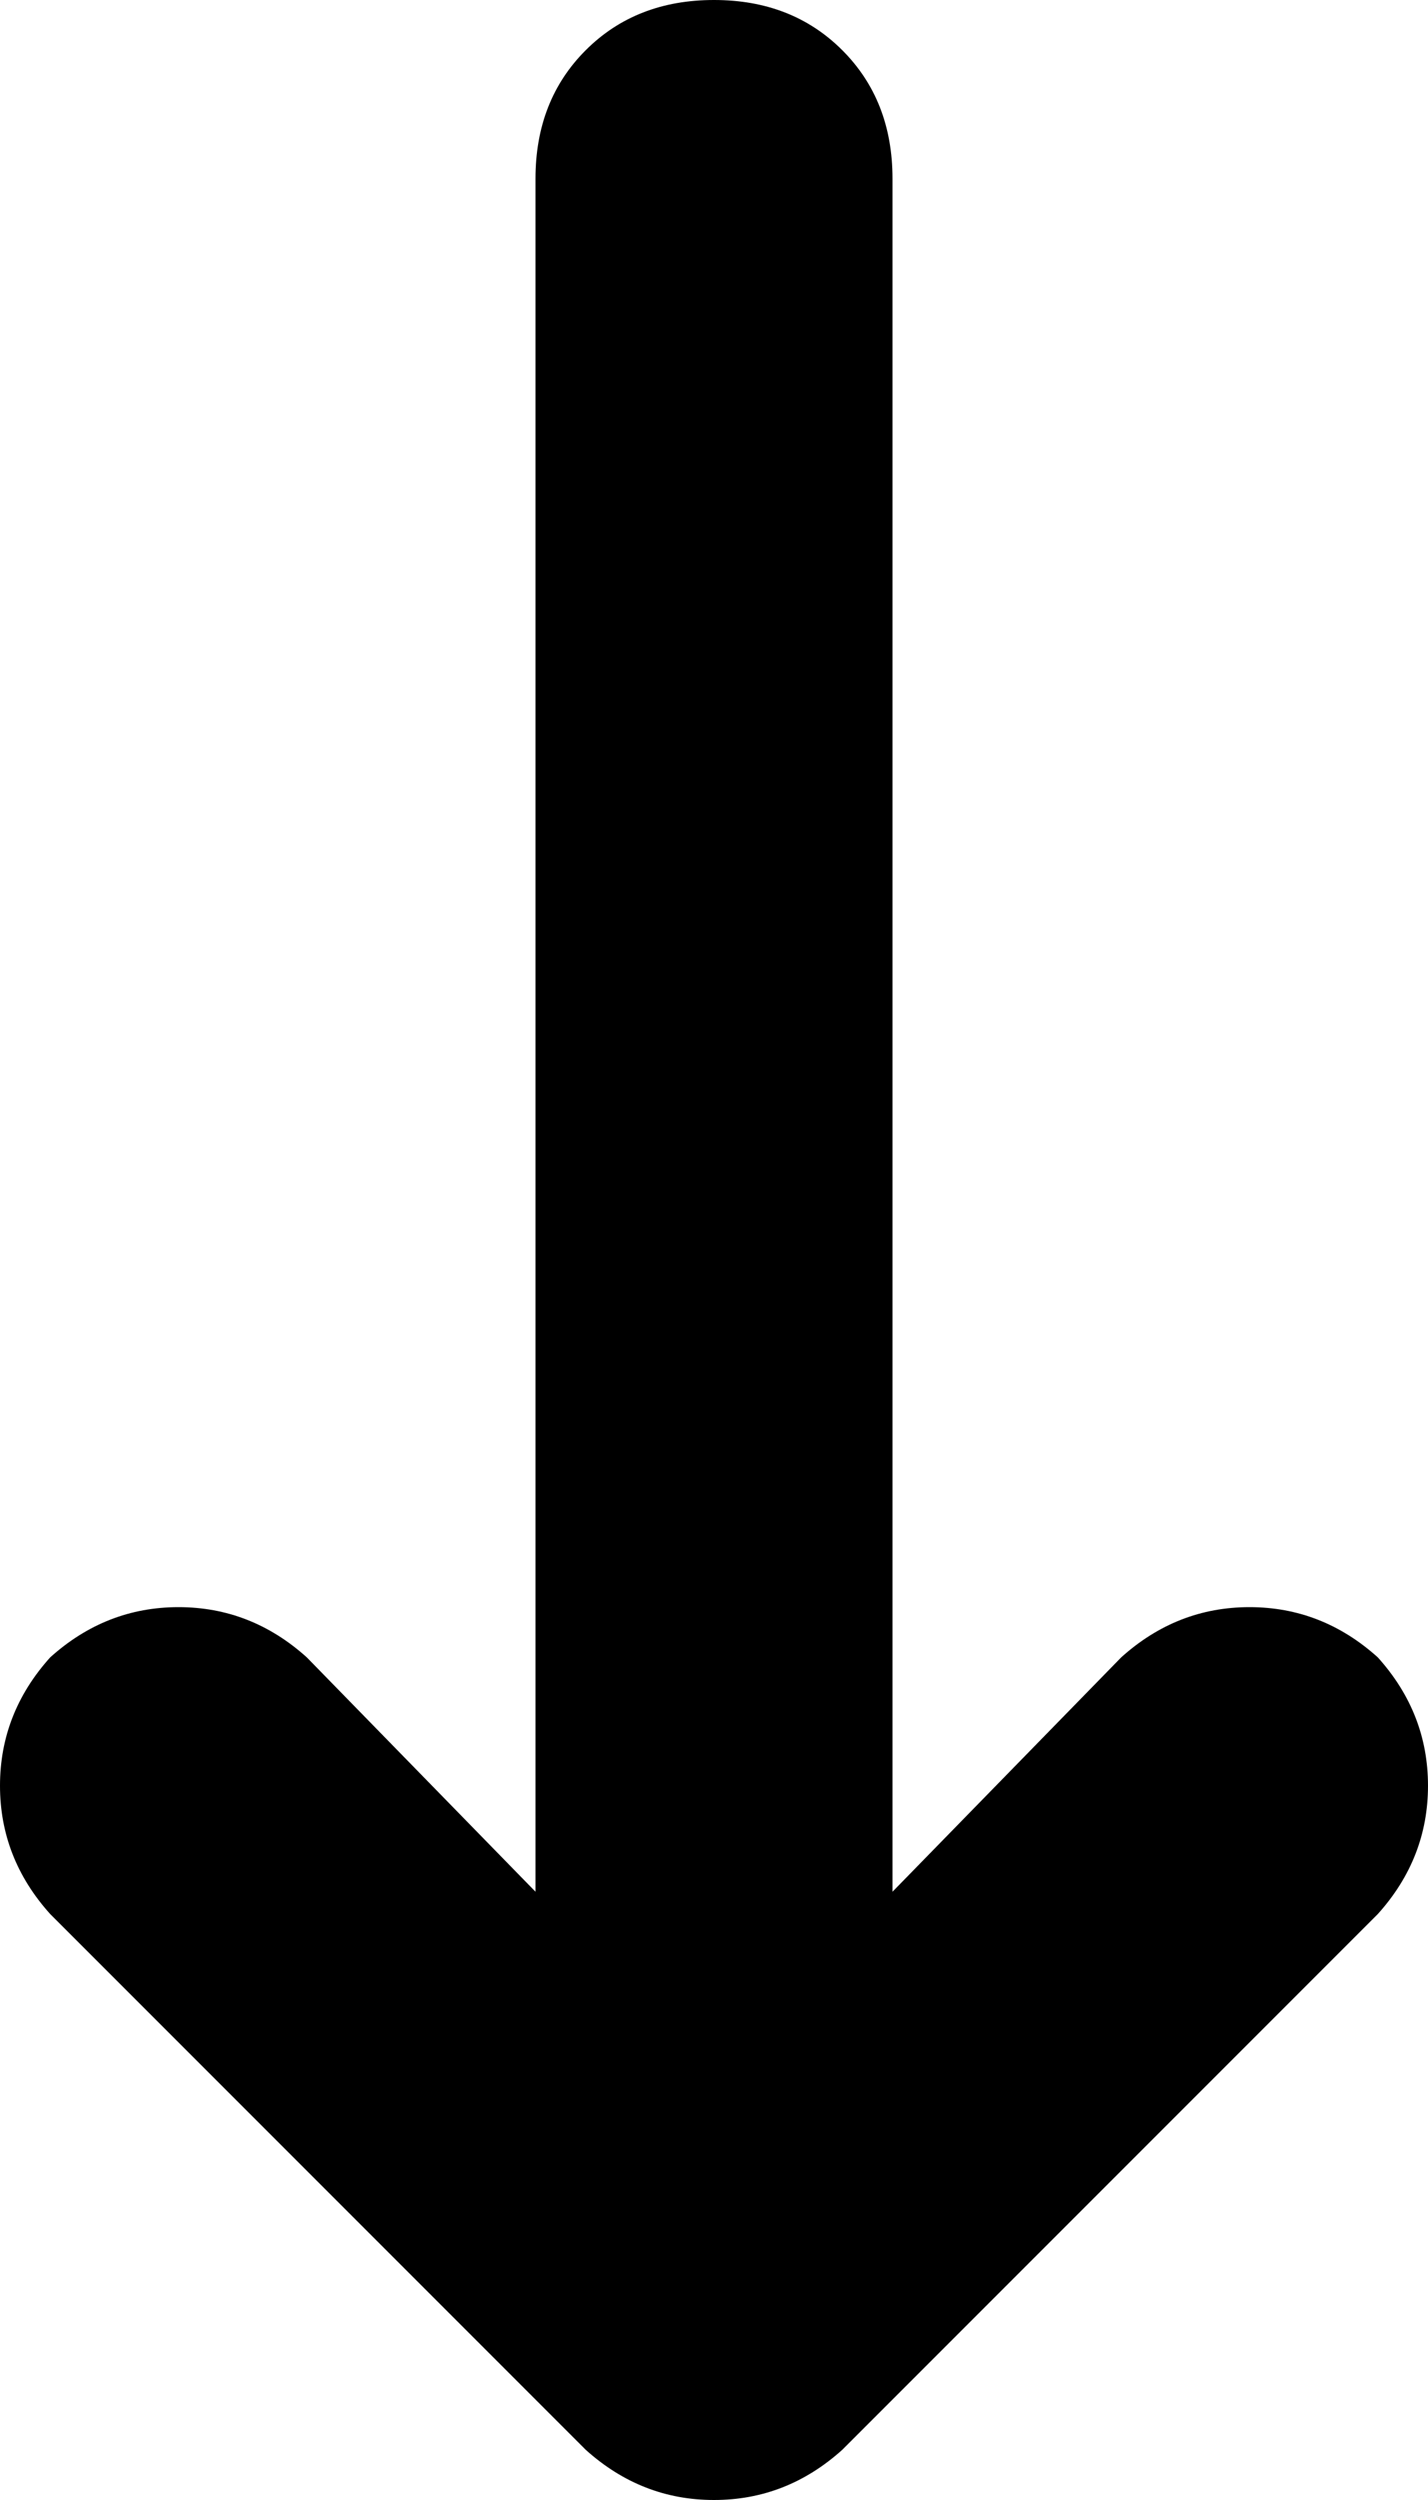 <svg xmlns="http://www.w3.org/2000/svg" viewBox="0 0 256 448">
    <path d="M 105 439 Q 115 448 128 448 L 128 448 Q 141 448 151 439 L 247 343 Q 256 333 256 320 Q 256 307 247 297 Q 237 288 224 288 Q 211 288 201 297 L 160 339 L 160 32 Q 160 18 151 9 Q 142 0 128 0 Q 114 0 105 9 Q 96 18 96 32 L 96 339 L 55 297 Q 45 288 32 288 Q 19 288 9 297 Q 0 307 0 320 Q 0 333 9 343 L 105 439 L 105 439 Z"/>
</svg>
